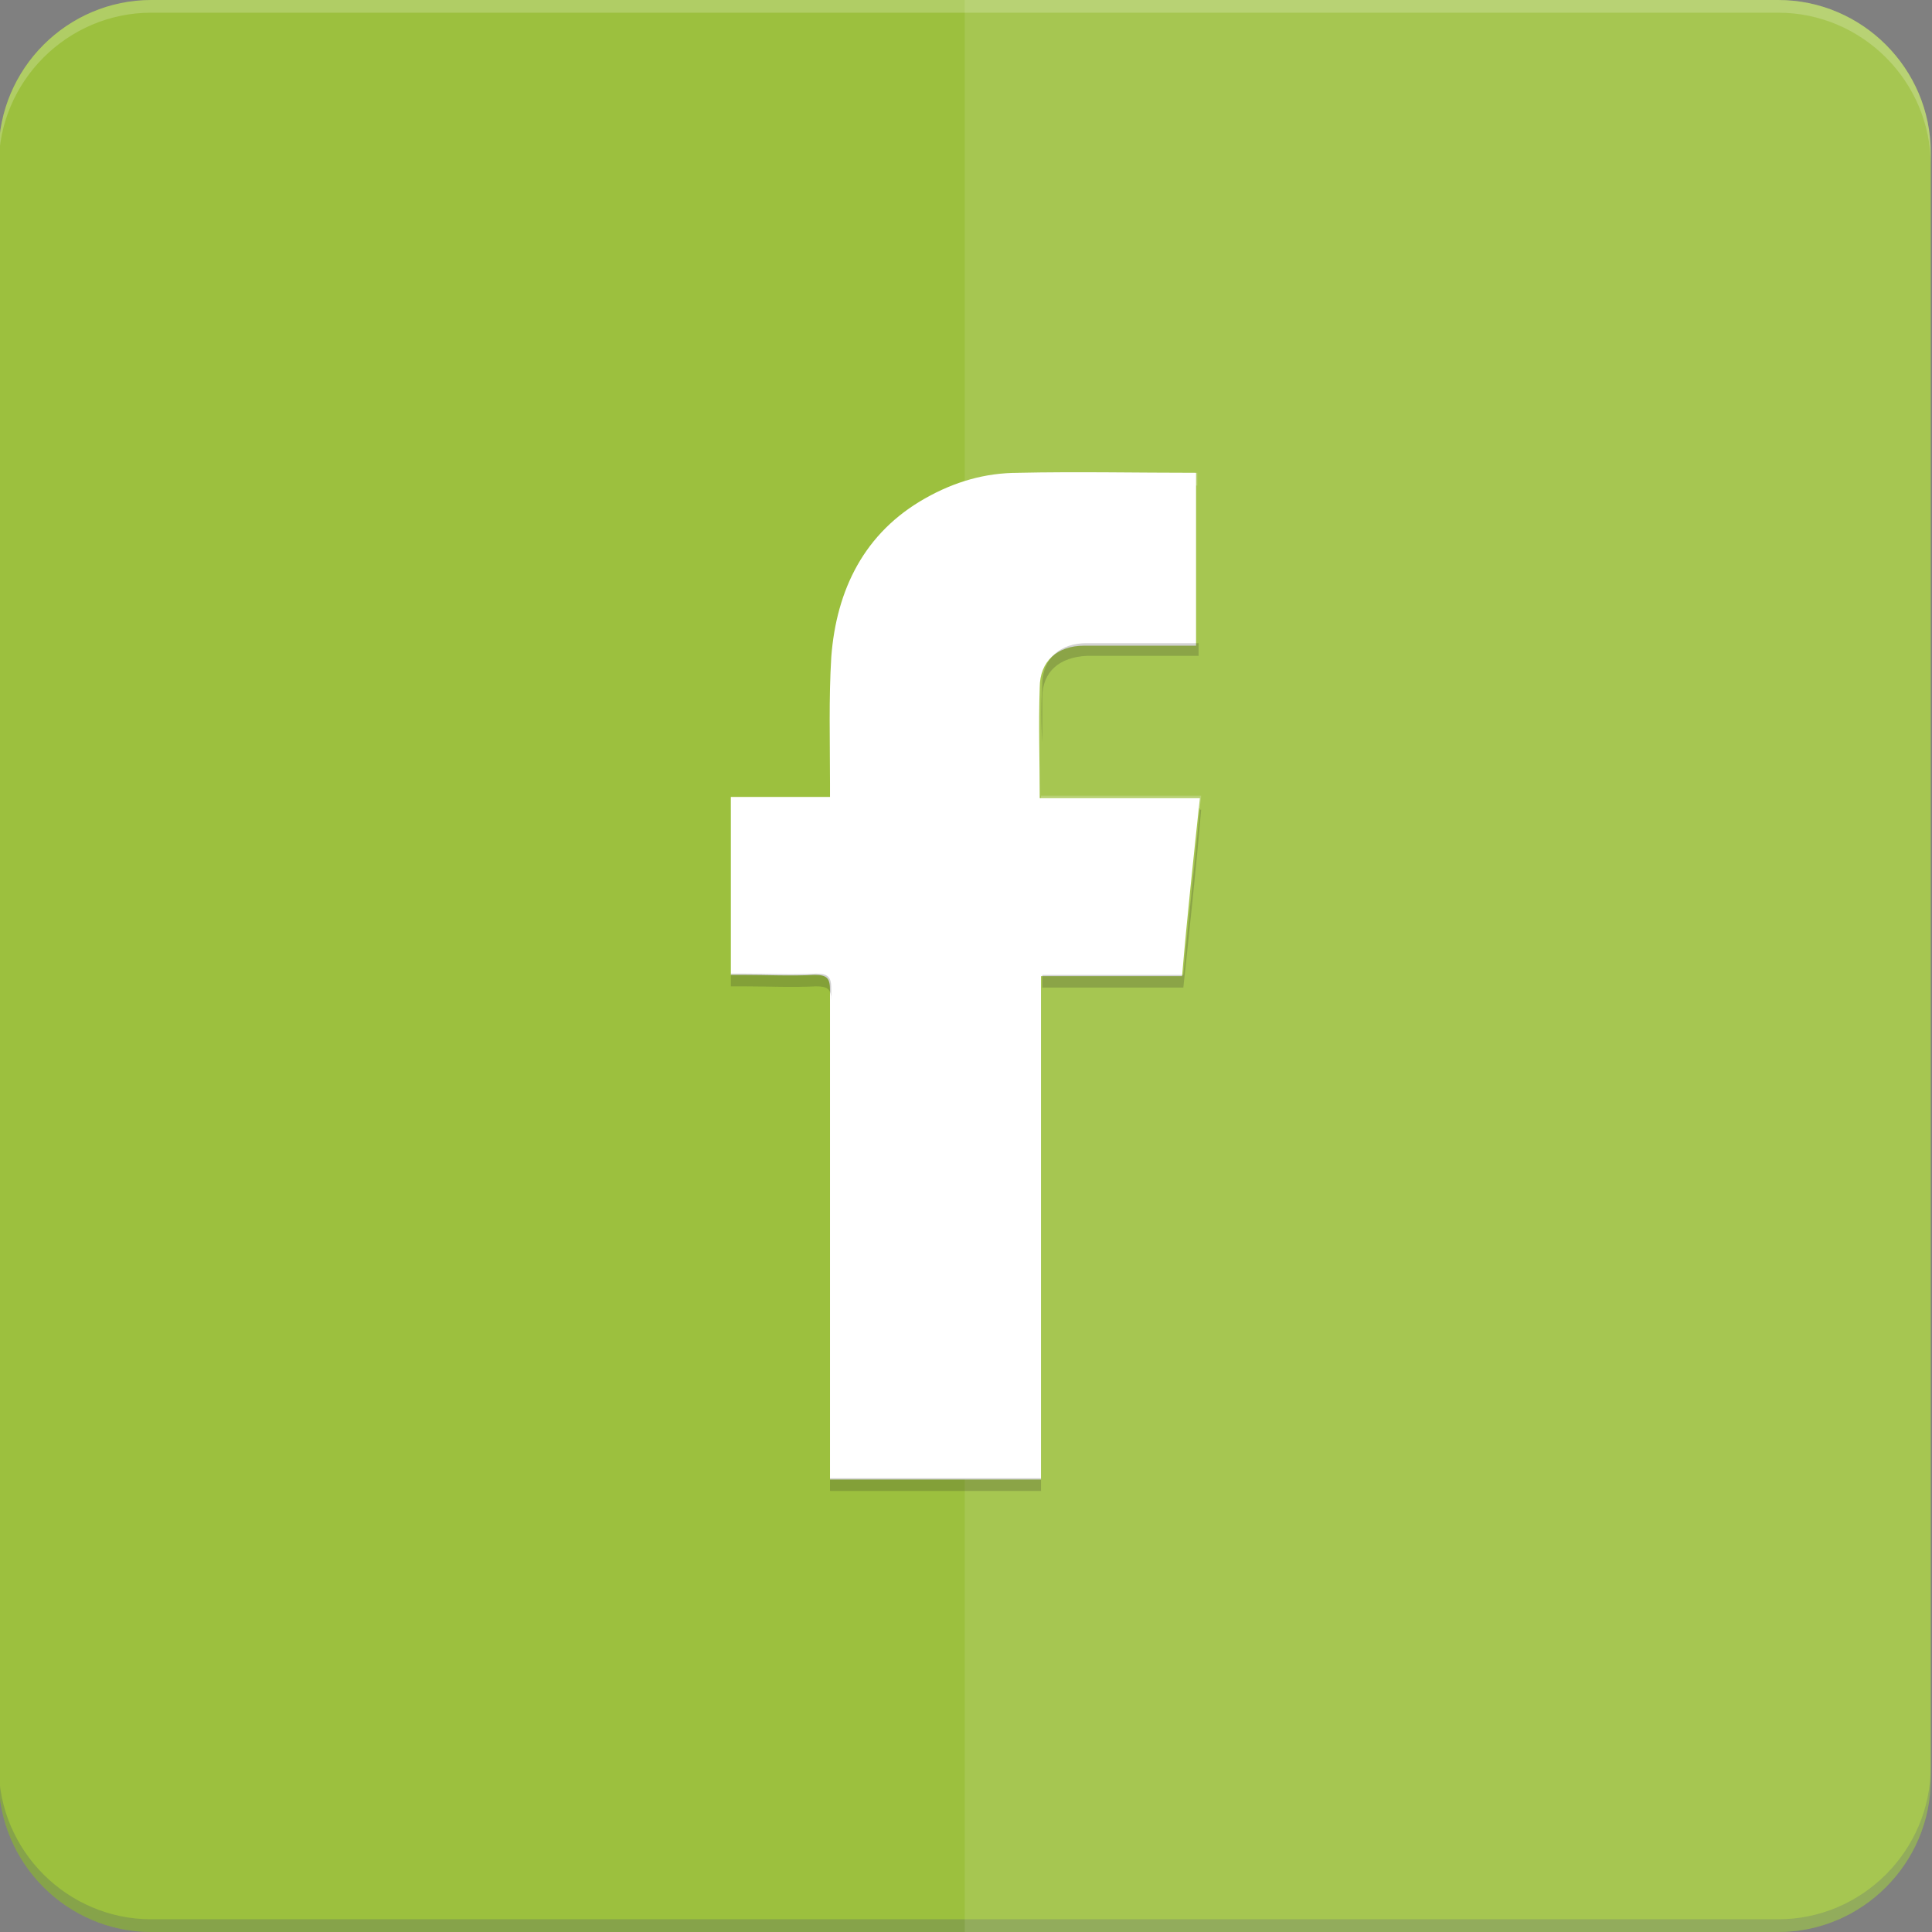 <?xml version="1.0" ?><svg id="Layer_1" style="enable-background:new 0 0 152 152;" version="1.1" viewBox="0 0 152 152" xml:space="preserve" xmlns="http://www.w3.org/2000/svg" xmlns:xlink="http://www.w3.org/1999/xlink"><rect x="0" y="0" width="152" height="152" fill="#808080" stroke="none"/><style type="text/css">
	.st0{fill:#9cc03e;}
	.st1{opacity:0.2;fill:#2D3079;}
	.st2{opacity:0.2;fill:#FFFFFF;}
	.st3{opacity:0.1;fill:#FFFFFF;}
	.st4{fill:#FFFFFF;}
	.st5{opacity:0.2;}
	.st6{fill:#202020;}
</style><g id="XMLID_7_"><path class="st0" d="M139.9,152h-128c-6.6,0-12-5.4-12-12V12c0-6.6,5.4-12,12-12h128c6.6,0,12,5.4,12,12v128   C151.9,146.6,146.5,152,139.9,152z" id="XMLID_16_"/><path class="st1" d="M139.9,151h-128c-6.6,0-12-5.4-12-12v1c0,6.6,5.4,12,12,12h128c6.6,0,12-5.4,12-12v-1   C151.9,145.6,146.5,151,139.9,151z" id="XMLID_14_"/><path class="st2" d="M139.9,0h-128c-6.6,0-12,5.4-12,12v1c0-6.6,5.4-12,12-12h128c6.6,0,12,5.4,12,12v-1   C151.9,5.4,146.5,0,139.9,0z" id="XMLID_15_"/><path class="st3" d="M139.9,152h-64V0l64,0c6.6,0,12,5.4,12,12v128C151.9,146.6,146.5,152,139.9,152z" id="XMLID_3_"/></g><path class="st4" d="M57.5,76.7c0-4.7,0-9.3,0-14c2.6,0,5.1,0,7.8,0c0-0.4,0-0.8,0-1.1c0-3.3-0.1-6.6,0.1-9.9  c0.4-5.3,2.6-9.8,7.4-12.5c2.3-1.3,4.7-2,7.3-2c4.7-0.1,9.3,0,14,0c0,4.5,0,9,0,13.6c-0.3,0-0.6,0-0.9,0c-2.6,0-5.2,0-7.9,0  c-2.1,0-3.5,1.2-3.5,3.3c-0.1,2.9,0,5.8,0,8.7c4.2,0,8.3,0,12.6,0c-0.5,4.7-1,9.3-1.4,14c-3.7,0-7.4,0-11.1,0c0,13.2,0,26.4,0,39.6  c-5.6,0-11,0-16.6,0c0-0.4,0-0.8,0-1.2c0-12.4,0-24.9,0-37.3c0-0.9-0.2-1.2-1.2-1.2c-1.9,0.1-3.8,0-5.7,0  C58.2,76.7,57.9,76.7,57.5,76.7z" id="XMLID_2_"/><g class="st5" id="XMLID_18_"><path class="st4" d="M81.9,62.6c0-1.4,0-2.8,0-4.2c0,1.7,0,3.4,0,5.2c4.2,0,8.3,0,12.5,0c0-0.3,0.1-0.7,0.1-1   C90.3,62.6,86.1,62.6,81.9,62.6z" id="XMLID_19_"/><path class="st4" d="M65.4,78.8c0,6.2,0,12.4,0,18.6C65.3,91.2,65.4,85,65.4,78.8C65.4,78.8,65.4,78.8,65.4,78.8z" id="XMLID_20_"/><path class="st4" d="M65.3,62.6c0-0.3,0-0.6,0-0.9c0,0.3,0,0.6,0,1c-2.7,0-5.2,0-7.8,0c0,0.3,0,0.7,0,1   c2.6,0,5.1,0,7.8,0C65.3,63.3,65.3,62.9,65.3,62.6z" id="XMLID_21_"/><path class="st4" d="M65.5,52.7c0.4-5.3,2.6-9.8,7.4-12.5c2.3-1.3,4.7-2,7.3-2c4.7-0.1,9.3,0,14,0c0-0.3,0-0.7,0-1   c-4.7,0-9.4-0.1-14,0c-2.6,0.1-5.1,0.7-7.3,2c-4.8,2.8-7,7.2-7.4,12.5c-0.2,1.9-0.2,3.7-0.2,5.6C65.3,55.7,65.4,54.2,65.5,52.7z" id="XMLID_22_"/></g><g class="st5" id="XMLID_23_"><path class="st6" d="M65.3,61.6c0-1.4,0-2.9,0-4.3C65.3,58.7,65.3,60.2,65.3,61.6C65.3,61.6,65.3,61.6,65.3,61.6z" id="XMLID_24_"/><path class="st6" d="M85.5,51.6c2.6,0,5.2,0,7.9,0c0.3,0,0.6,0,0.9,0c0-0.3,0-0.7,0-1c-0.3,0-0.6,0-0.9,0   c-2.6,0-5.2,0-7.9,0c-2.1,0-3.5,1.2-3.5,3.3c-0.1,1.5-0.1,3,0,4.5c0-1.2,0-2.4,0-3.5C82,52.8,83.4,51.7,85.5,51.6z" id="XMLID_25_"/><path class="st6" d="M65.4,77.8c0-0.9-0.2-1.2-1.2-1.2c-1.9,0.1-3.8,0-5.7,0c-0.3,0-0.7,0-1,0c0,0.3,0,0.7,0,1   c0.4,0,0.7,0,1,0c1.9,0,3.8,0.1,5.7,0c0.9,0,1.2,0.2,1.2,1.1C65.4,78.5,65.4,78.2,65.4,77.8z" id="XMLID_26_"/><path class="st6" d="M93.1,76.7c-3.7,0-7.4,0-11.1,0c0,0.3,0,0.7,0,1c3.8,0,7.4,0,11.1,0c0.5-4.7,1-9.3,1.4-14   c0,0-0.1,0-0.1,0C94,68,93.5,72.3,93.1,76.7z" id="XMLID_27_"/><path class="st6" d="M65.3,117.3c5.6,0,11.1,0,16.6,0c0-0.3,0-0.7,0-1c-5.6,0-11,0-16.6,0   C65.3,116.6,65.3,116.9,65.3,117.3z" id="XMLID_28_"/><path class="st6" d="M65.3,115.1c0-5.9,0-11.8,0-17.7c0,6.2,0,12.5,0,18.7C65.3,115.8,65.3,115.5,65.3,115.1z" id="XMLID_29_"/></g></svg>